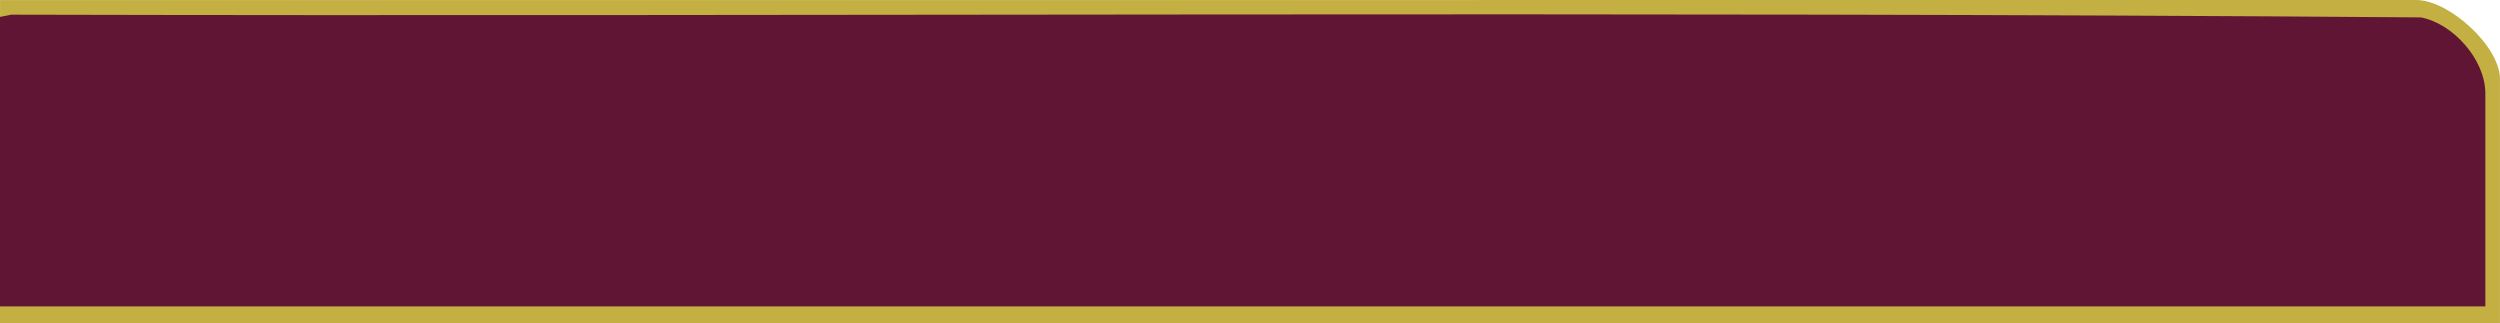 <?xml version="1.0" encoding="UTF-8"?><svg id="Layer_2" xmlns="http://www.w3.org/2000/svg" width="571.93" height="73.94" viewBox="0 0 571.93 73.94"><g id="Layer_1-2"><g id="DMG_2"><path d="M0,.02L552.51,0c7.66-.19,19.41,10.61,19.41,18.02v55.92H0v-3.84l.46-.96h567.5l.61.96-.96-.33V21.96l.96-.58-.98-.76c.23-5.84-8.24-15.67-13.85-15.69-183.69-.54-367.37-.81-551.06-.62-1.2.55-2.1.4-2.67-.45V.02Z" fill="#c3af42"/><path d="M0,3.86l2.62-.5c183.72.45,367.57-.79,551.2.62,7.47,1.43,14.76,9.73,14.76,17.4v48.72H0V3.86Z" fill="#601535"/></g></g></svg>